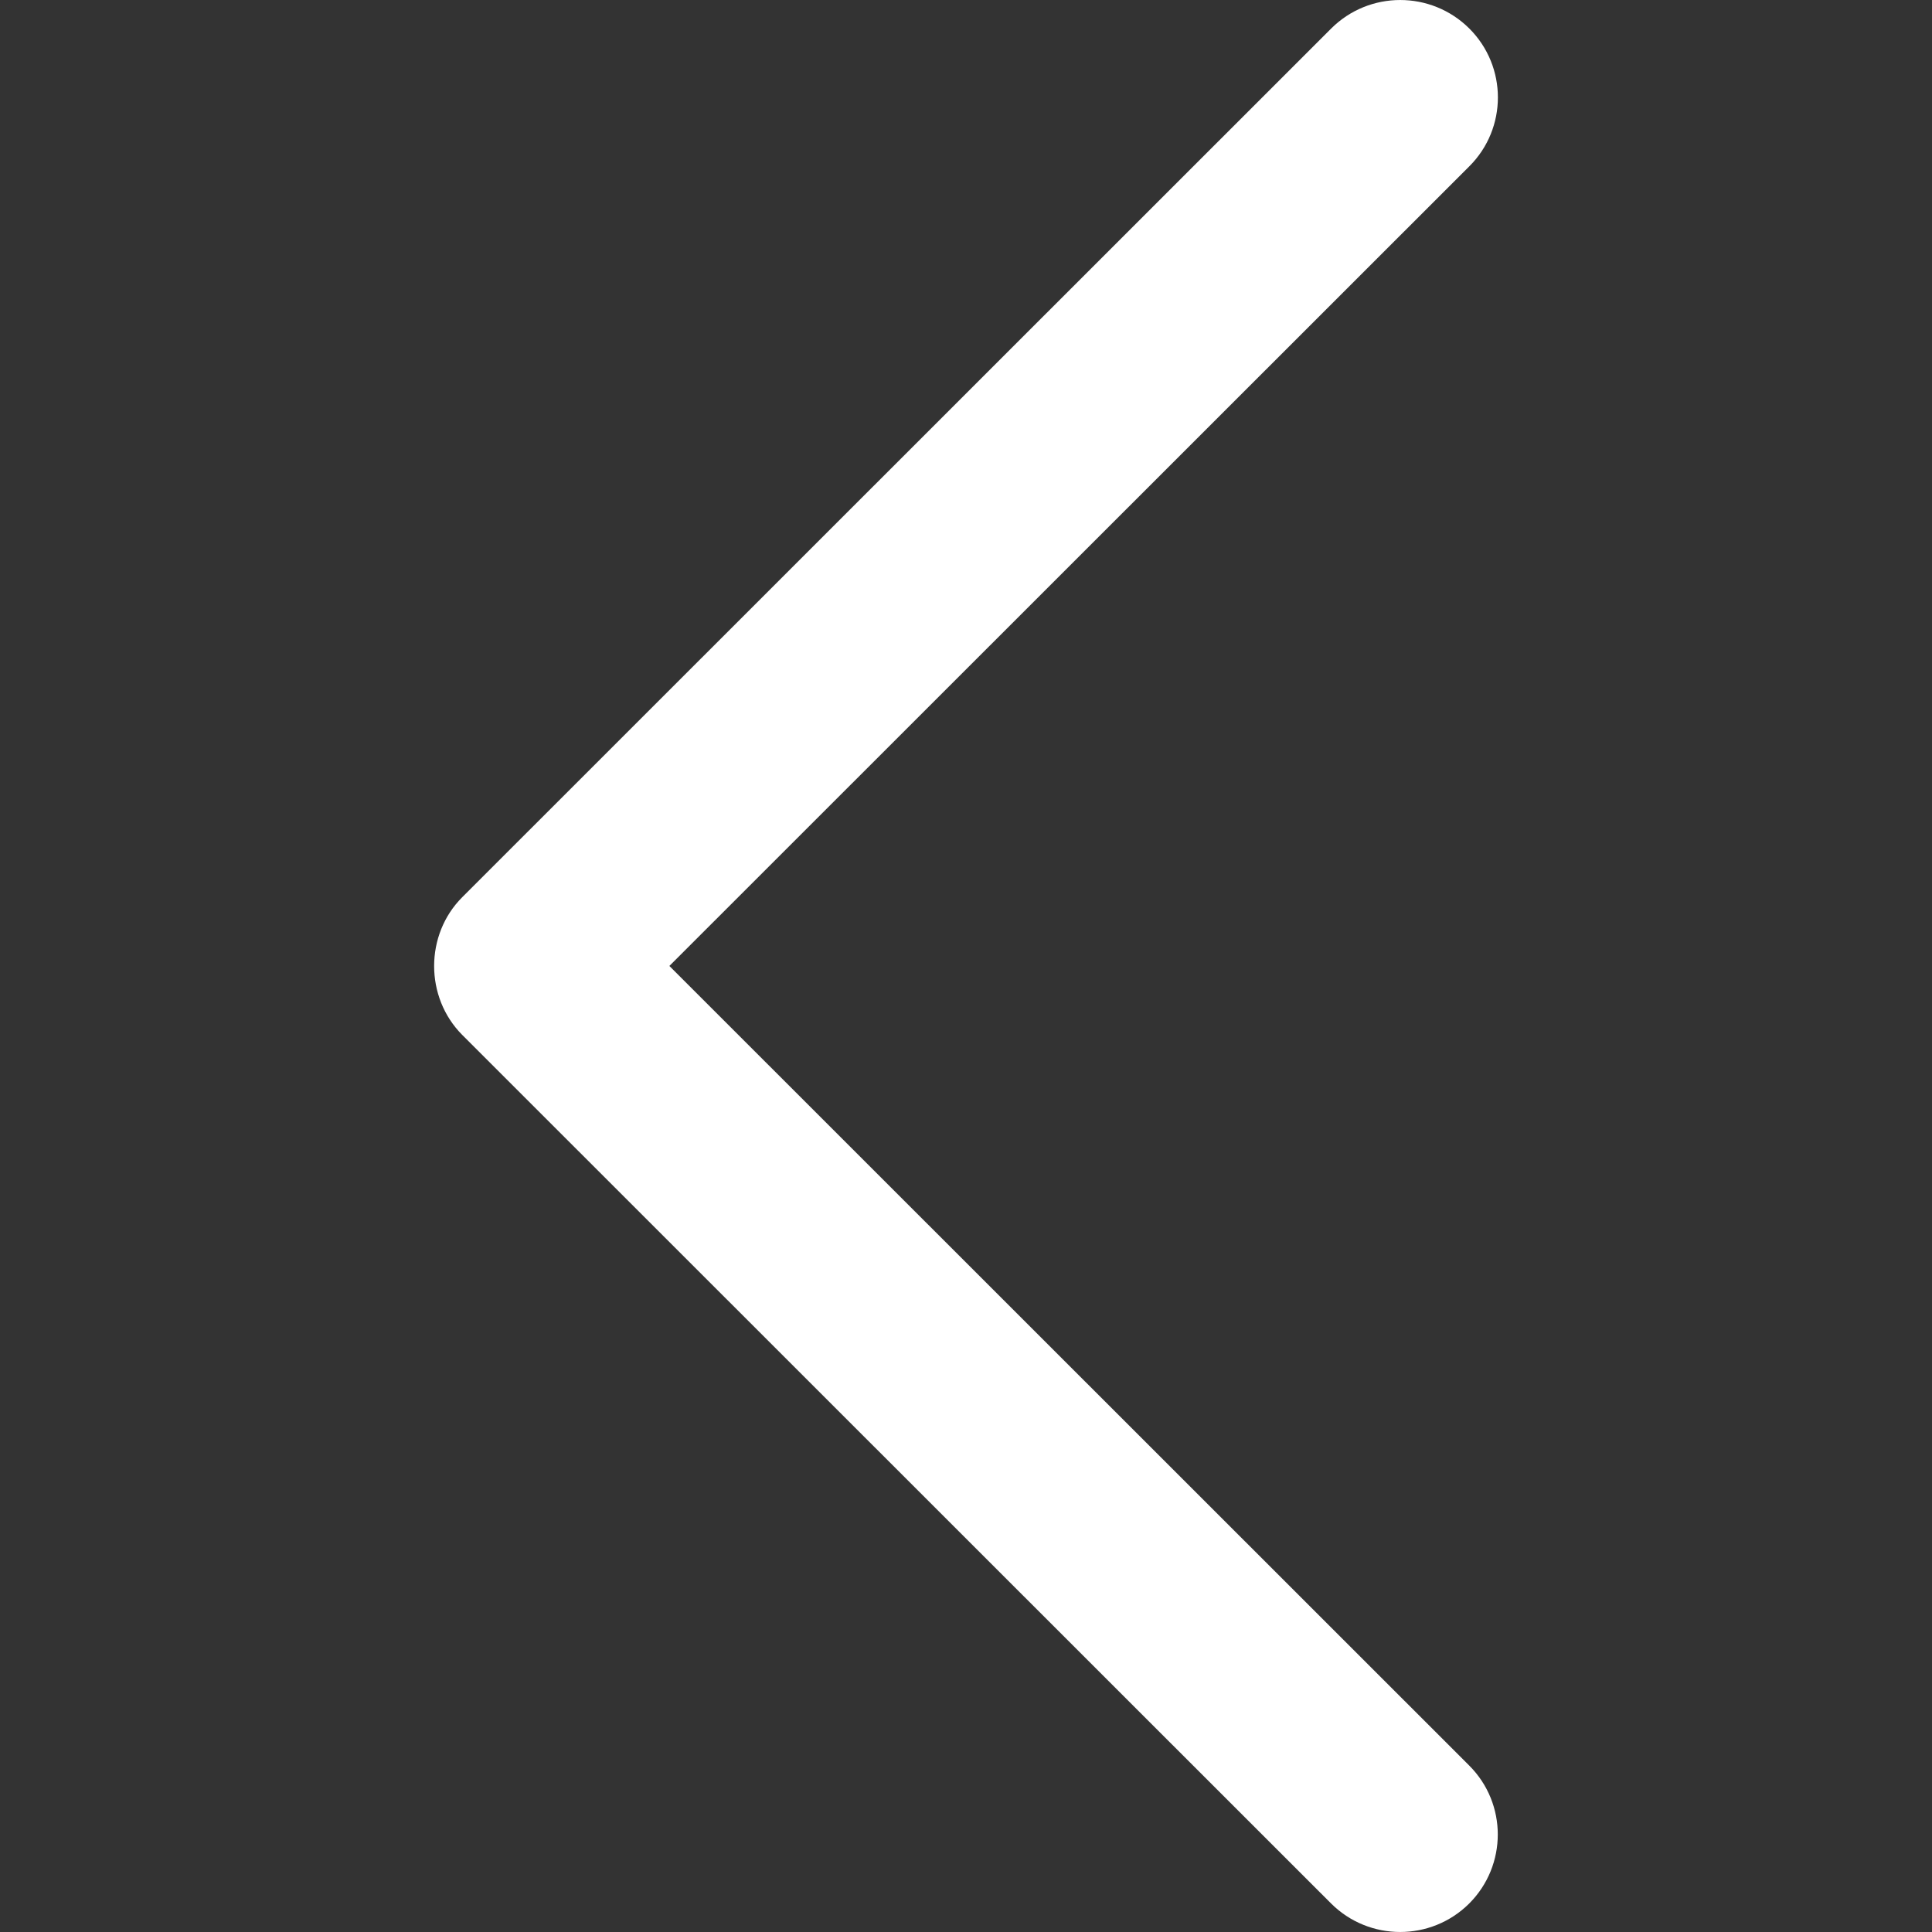 <svg width="45" height="45" viewBox="0 0 45 45" fill="none" xmlns="http://www.w3.org/2000/svg">
<rect x="0" y="0" width="45" height="45" fill="#333333" stroke="none"/>
<path d="M10.77 20.894L31.006 0.664C31.894 -0.221 33.333 -0.221 34.223 0.664C35.111 1.55 35.111 2.989 34.223 3.874L15.591 22.499L34.221 41.123C35.108 42.009 35.108 43.448 34.221 44.336C33.333 45.221 31.892 45.221 31.004 44.336L10.767 24.106C9.893 23.229 9.893 21.768 10.77 20.894Z" fill="white"/>
</svg>
